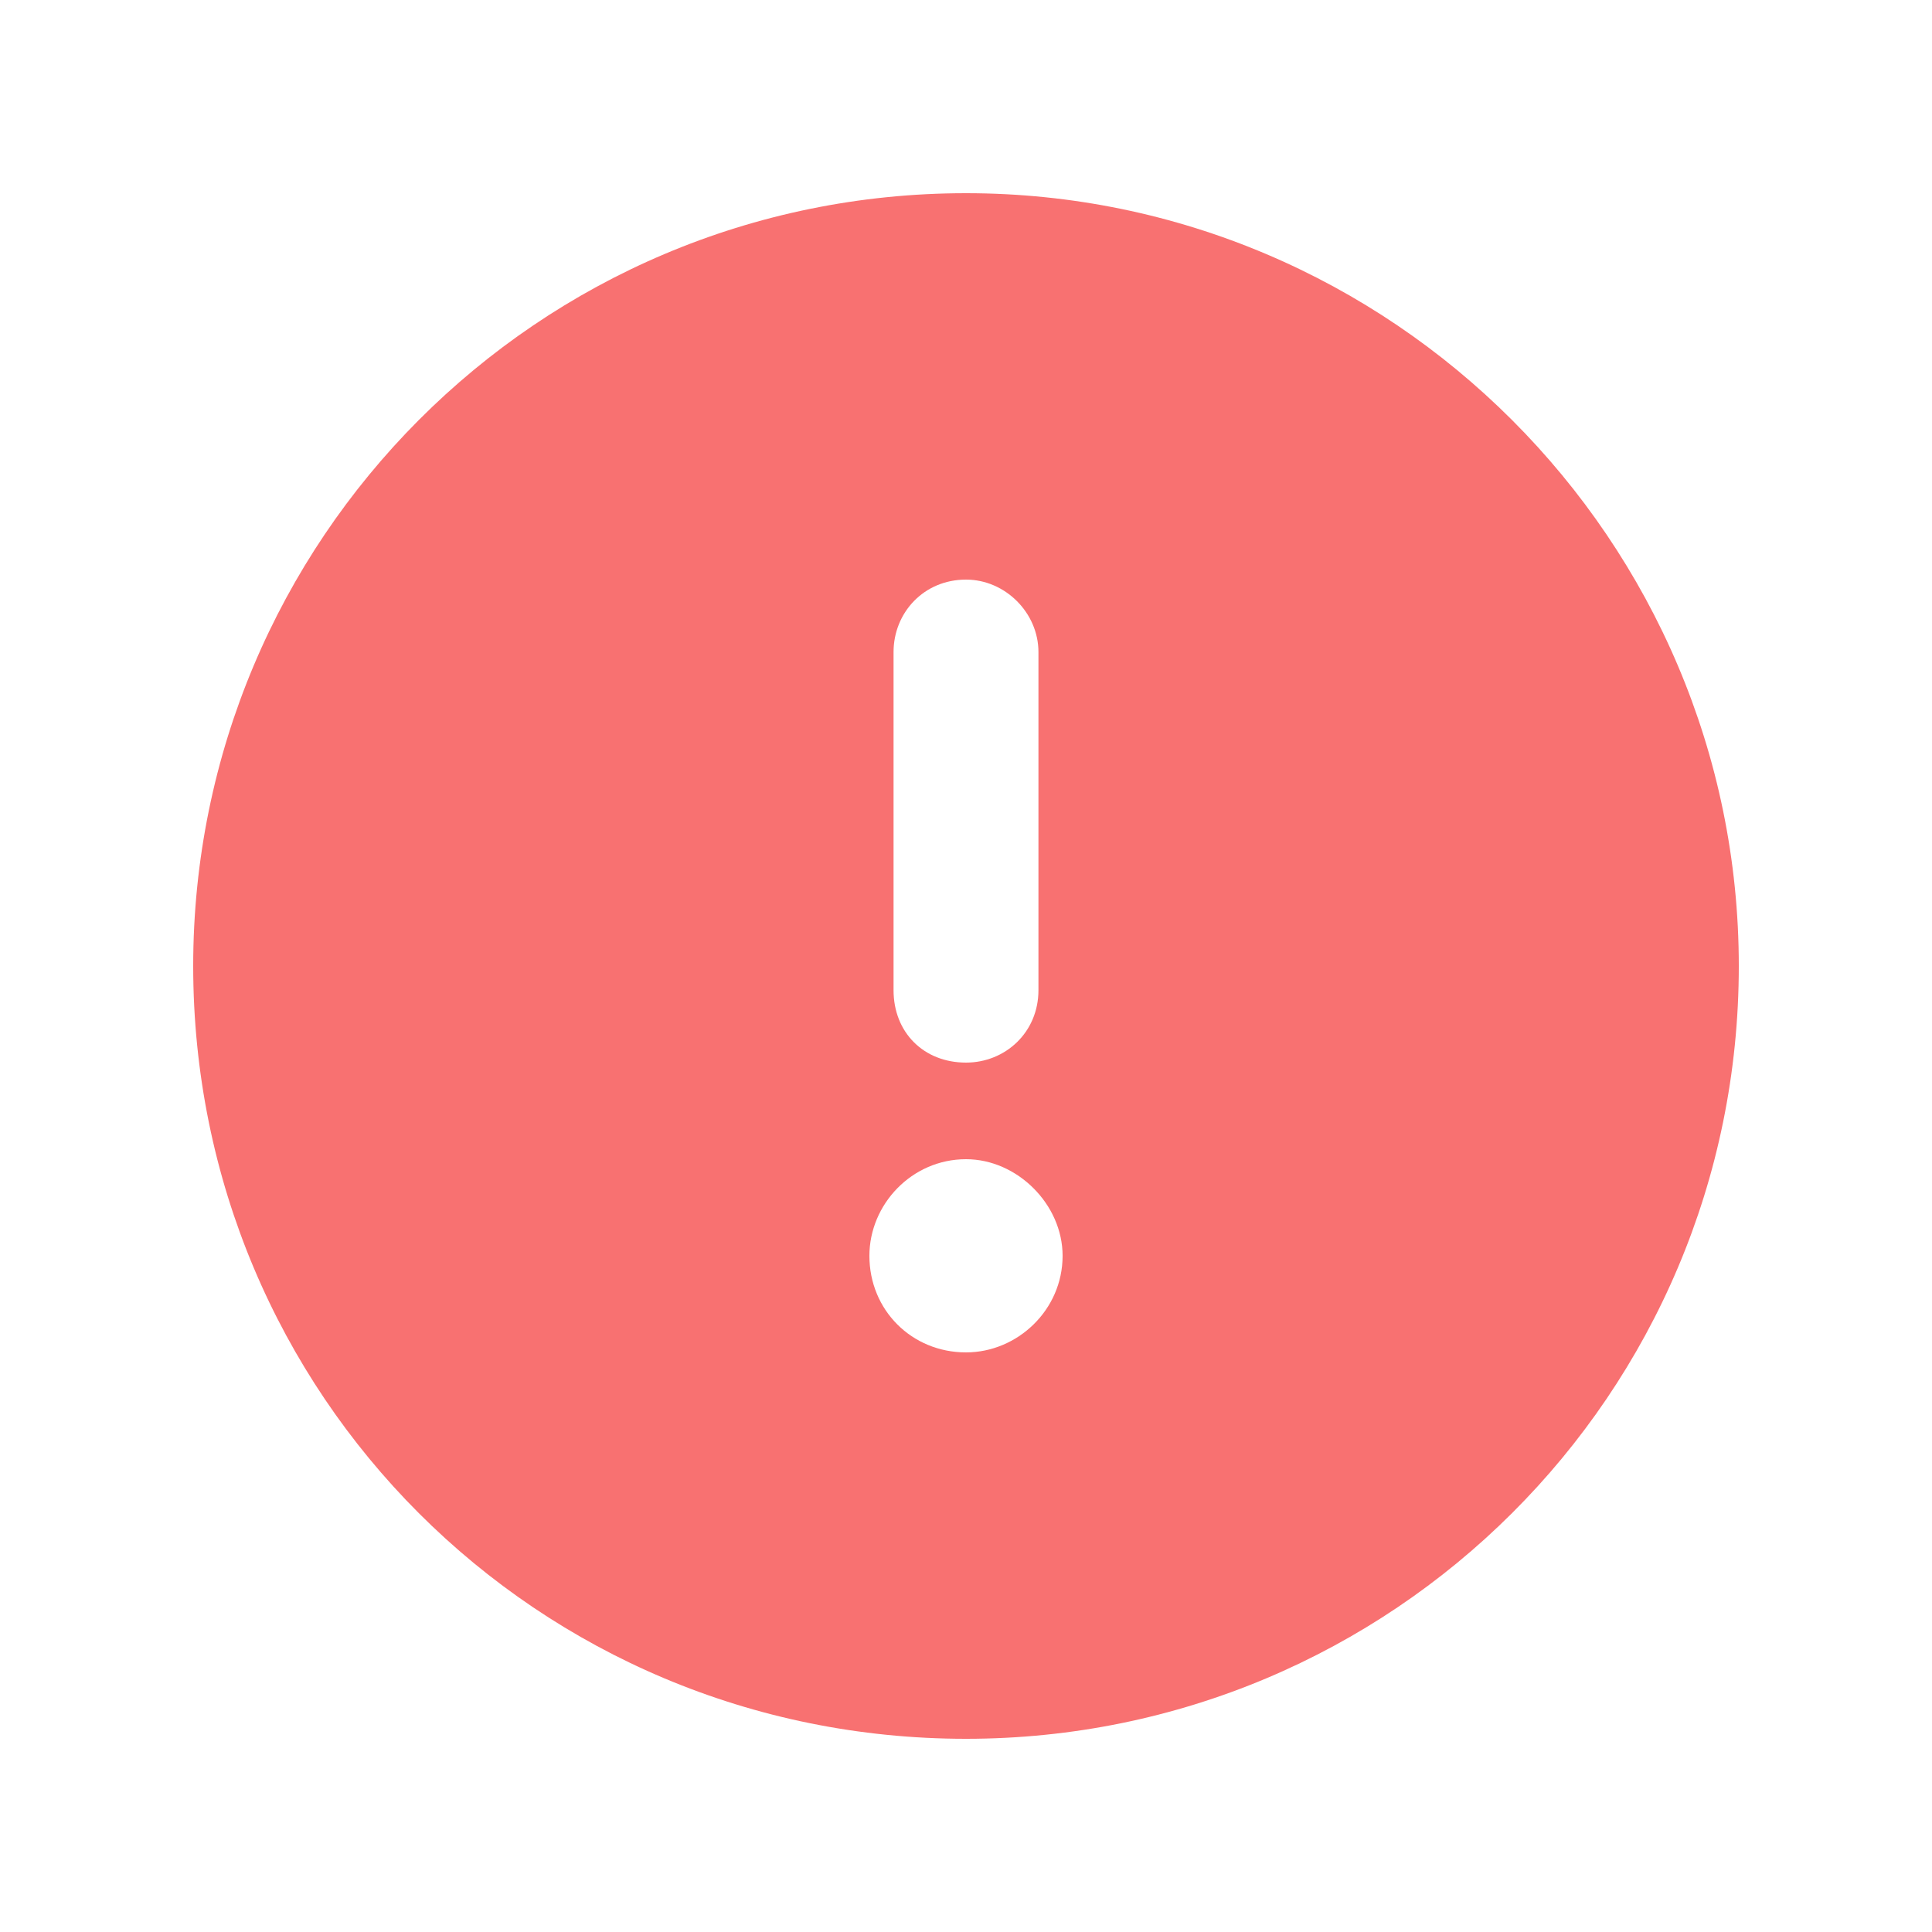 <svg width="20" height="20" viewBox="0 0 20 20" fill="none" xmlns="http://www.w3.org/2000/svg">
<path d="M10 18C14.406 18 18 14.438 18 10C18 5.594 14.406 2 10 2C5.562 2 2 5.594 2 10C2 14.438 5.562 18 10 18ZM10 6C10.406 6 10.75 6.344 10.75 6.75V10.25C10.75 10.688 10.406 11 10 11C9.562 11 9.25 10.688 9.25 10.25V6.75C9.25 6.344 9.562 6 10 6ZM11 13C11 13.562 10.531 14 10 14C9.438 14 9 13.562 9 13C9 12.469 9.438 12 10 12C10.531 12 11 12.469 11 13Z" fill="#F87171"/>
</svg>
